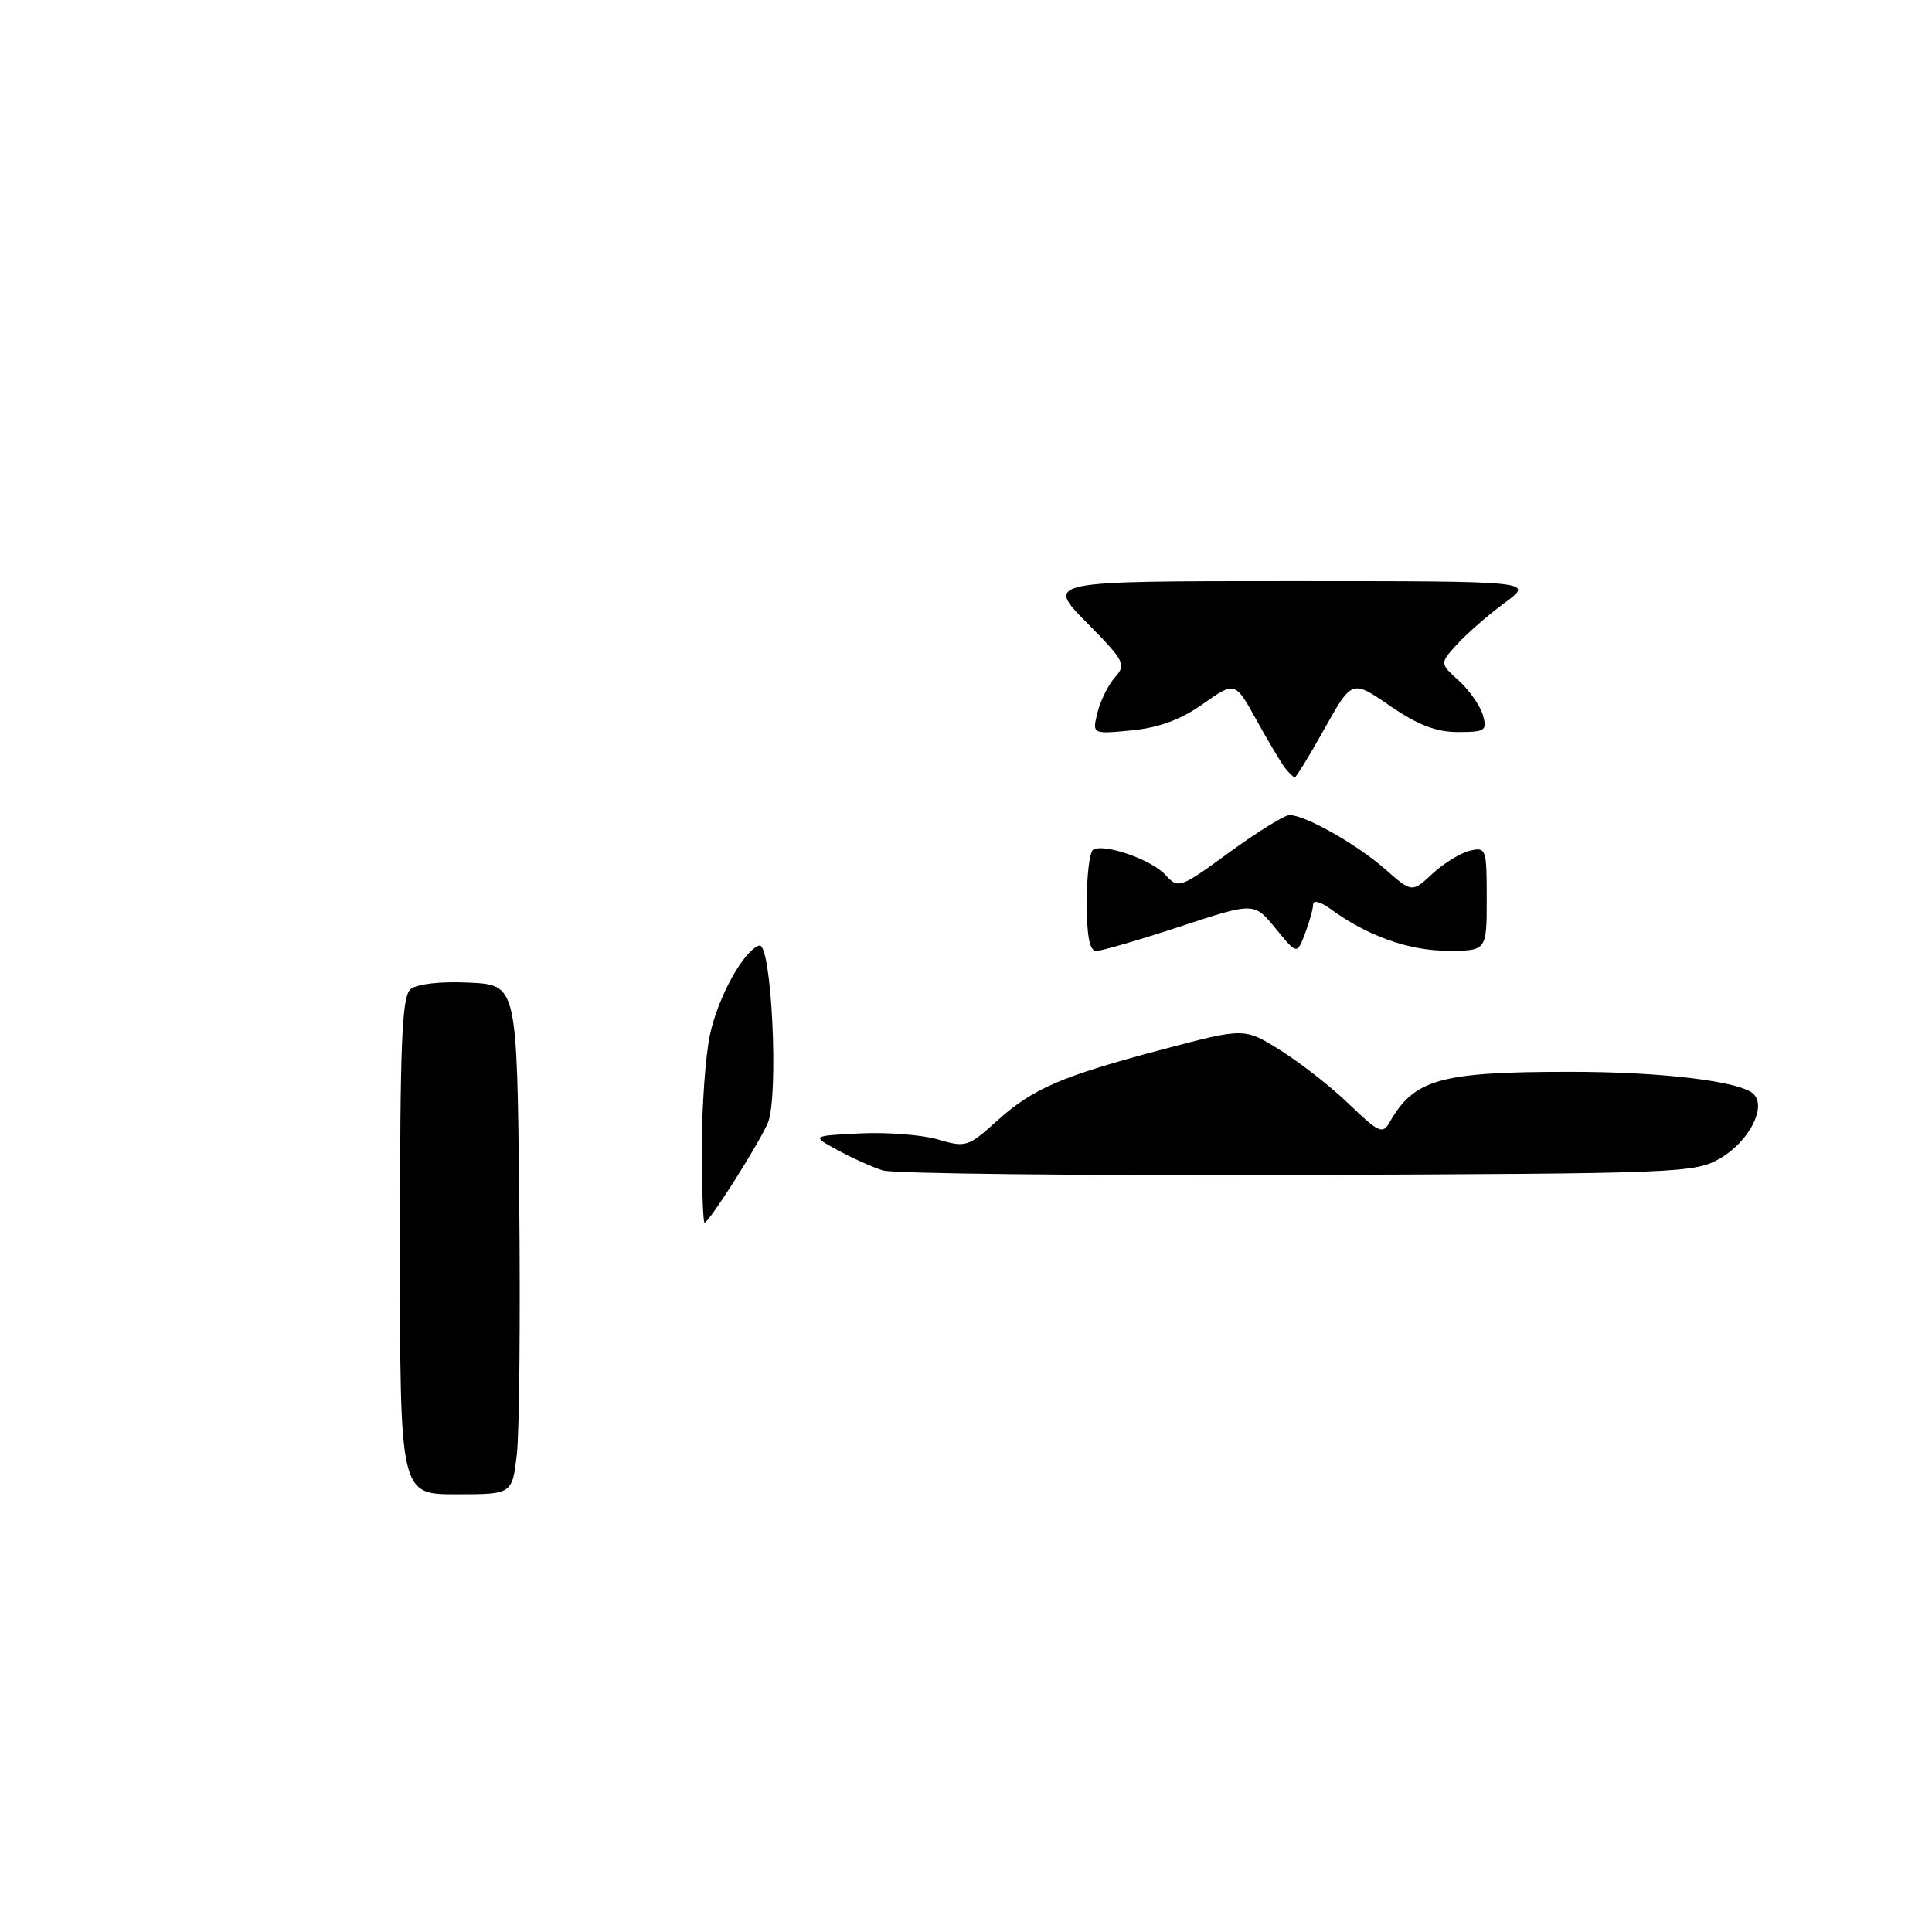 <?xml version="1.0" encoding="UTF-8" standalone="no"?>
<!DOCTYPE svg PUBLIC "-//W3C//DTD SVG 1.1//EN" "http://www.w3.org/Graphics/SVG/1.1/DTD/svg11.dtd" >
<svg xmlns="http://www.w3.org/2000/svg" xmlns:xlink="http://www.w3.org/1999/xlink" version="1.1" viewBox="0 0 256 256">
 <g >
 <path fill="currentColor"
d=" M 53.00 165.12 C 53.00 138.02 53.25 132.04 54.41 131.07 C 55.26 130.37 58.35 130.02 62.16 130.20 C 68.50 130.50 68.50 130.50 68.80 159.00 C 68.96 174.68 68.82 189.86 68.48 192.75 C 67.86 198.00 67.86 198.00 60.43 198.00 C 53.00 198.00 53.00 198.00 53.00 165.12 Z  M 93.00 152.05 C 93.00 146.58 93.48 139.84 94.08 137.09 C 95.15 132.08 98.53 125.97 100.60 125.29 C 102.24 124.76 103.23 145.37 101.73 148.82 C 100.46 151.73 93.94 162.00 93.36 162.00 C 93.16 162.00 93.00 157.52 93.00 152.05 Z  M 116.99 155.09 C 115.61 154.66 112.91 153.45 110.99 152.40 C 107.50 150.50 107.50 150.50 114.00 150.18 C 117.58 150.01 122.22 150.37 124.31 150.99 C 127.96 152.07 128.30 151.96 132.04 148.58 C 136.87 144.22 140.58 142.62 154.20 139.01 C 164.90 136.18 164.90 136.18 169.70 139.19 C 172.34 140.84 176.44 144.06 178.81 146.35 C 182.67 150.07 183.22 150.32 184.12 148.73 C 187.37 142.99 190.81 142.02 208.00 142.02 C 220.19 142.01 230.68 143.28 232.37 144.97 C 234.10 146.70 231.76 151.24 227.99 153.45 C 224.60 155.44 222.97 155.51 172.00 155.69 C 143.12 155.79 118.37 155.52 116.99 155.09 Z  M 144.00 119.56 C 144.00 116.02 144.38 112.88 144.84 112.60 C 146.28 111.71 152.61 113.91 154.43 115.93 C 156.13 117.80 156.33 117.73 162.92 112.92 C 166.63 110.22 170.21 108.00 170.87 108.00 C 172.94 108.00 179.78 111.87 183.52 115.15 C 187.09 118.29 187.09 118.29 189.80 115.78 C 191.28 114.40 193.51 113.03 194.75 112.73 C 196.92 112.21 197.00 112.44 197.00 119.09 C 197.00 126.00 197.00 126.00 191.75 125.98 C 186.62 125.96 181.11 123.98 176.25 120.41 C 175.01 119.50 174.00 119.23 174.00 119.81 C 174.00 120.39 173.52 122.14 172.93 123.68 C 171.86 126.50 171.86 126.50 169.02 123.02 C 166.18 119.54 166.18 119.54 156.34 122.78 C 150.93 124.56 145.94 126.01 145.25 126.01 C 144.38 126.00 144.00 124.04 144.00 119.56 Z  M 170.27 101.75 C 169.74 101.06 168.03 98.20 166.48 95.39 C 163.65 90.28 163.65 90.28 159.40 93.28 C 156.45 95.36 153.55 96.43 149.93 96.78 C 144.71 97.28 144.71 97.28 145.43 94.39 C 145.83 92.80 146.88 90.70 147.76 89.72 C 149.26 88.05 149.01 87.57 143.97 82.47 C 138.57 77.00 138.57 77.00 170.93 77.00 C 203.30 77.00 203.30 77.00 199.40 79.86 C 197.26 81.44 194.43 83.89 193.13 85.31 C 190.76 87.89 190.76 87.89 193.30 90.19 C 194.70 91.46 196.13 93.51 196.49 94.75 C 197.08 96.81 196.81 97.00 193.18 97.00 C 190.30 97.00 187.85 96.05 184.18 93.53 C 179.14 90.06 179.14 90.06 175.52 96.53 C 173.53 100.09 171.75 103.00 171.57 103.00 C 171.39 103.00 170.81 102.44 170.27 101.75 Z "/>
</g>
</svg>